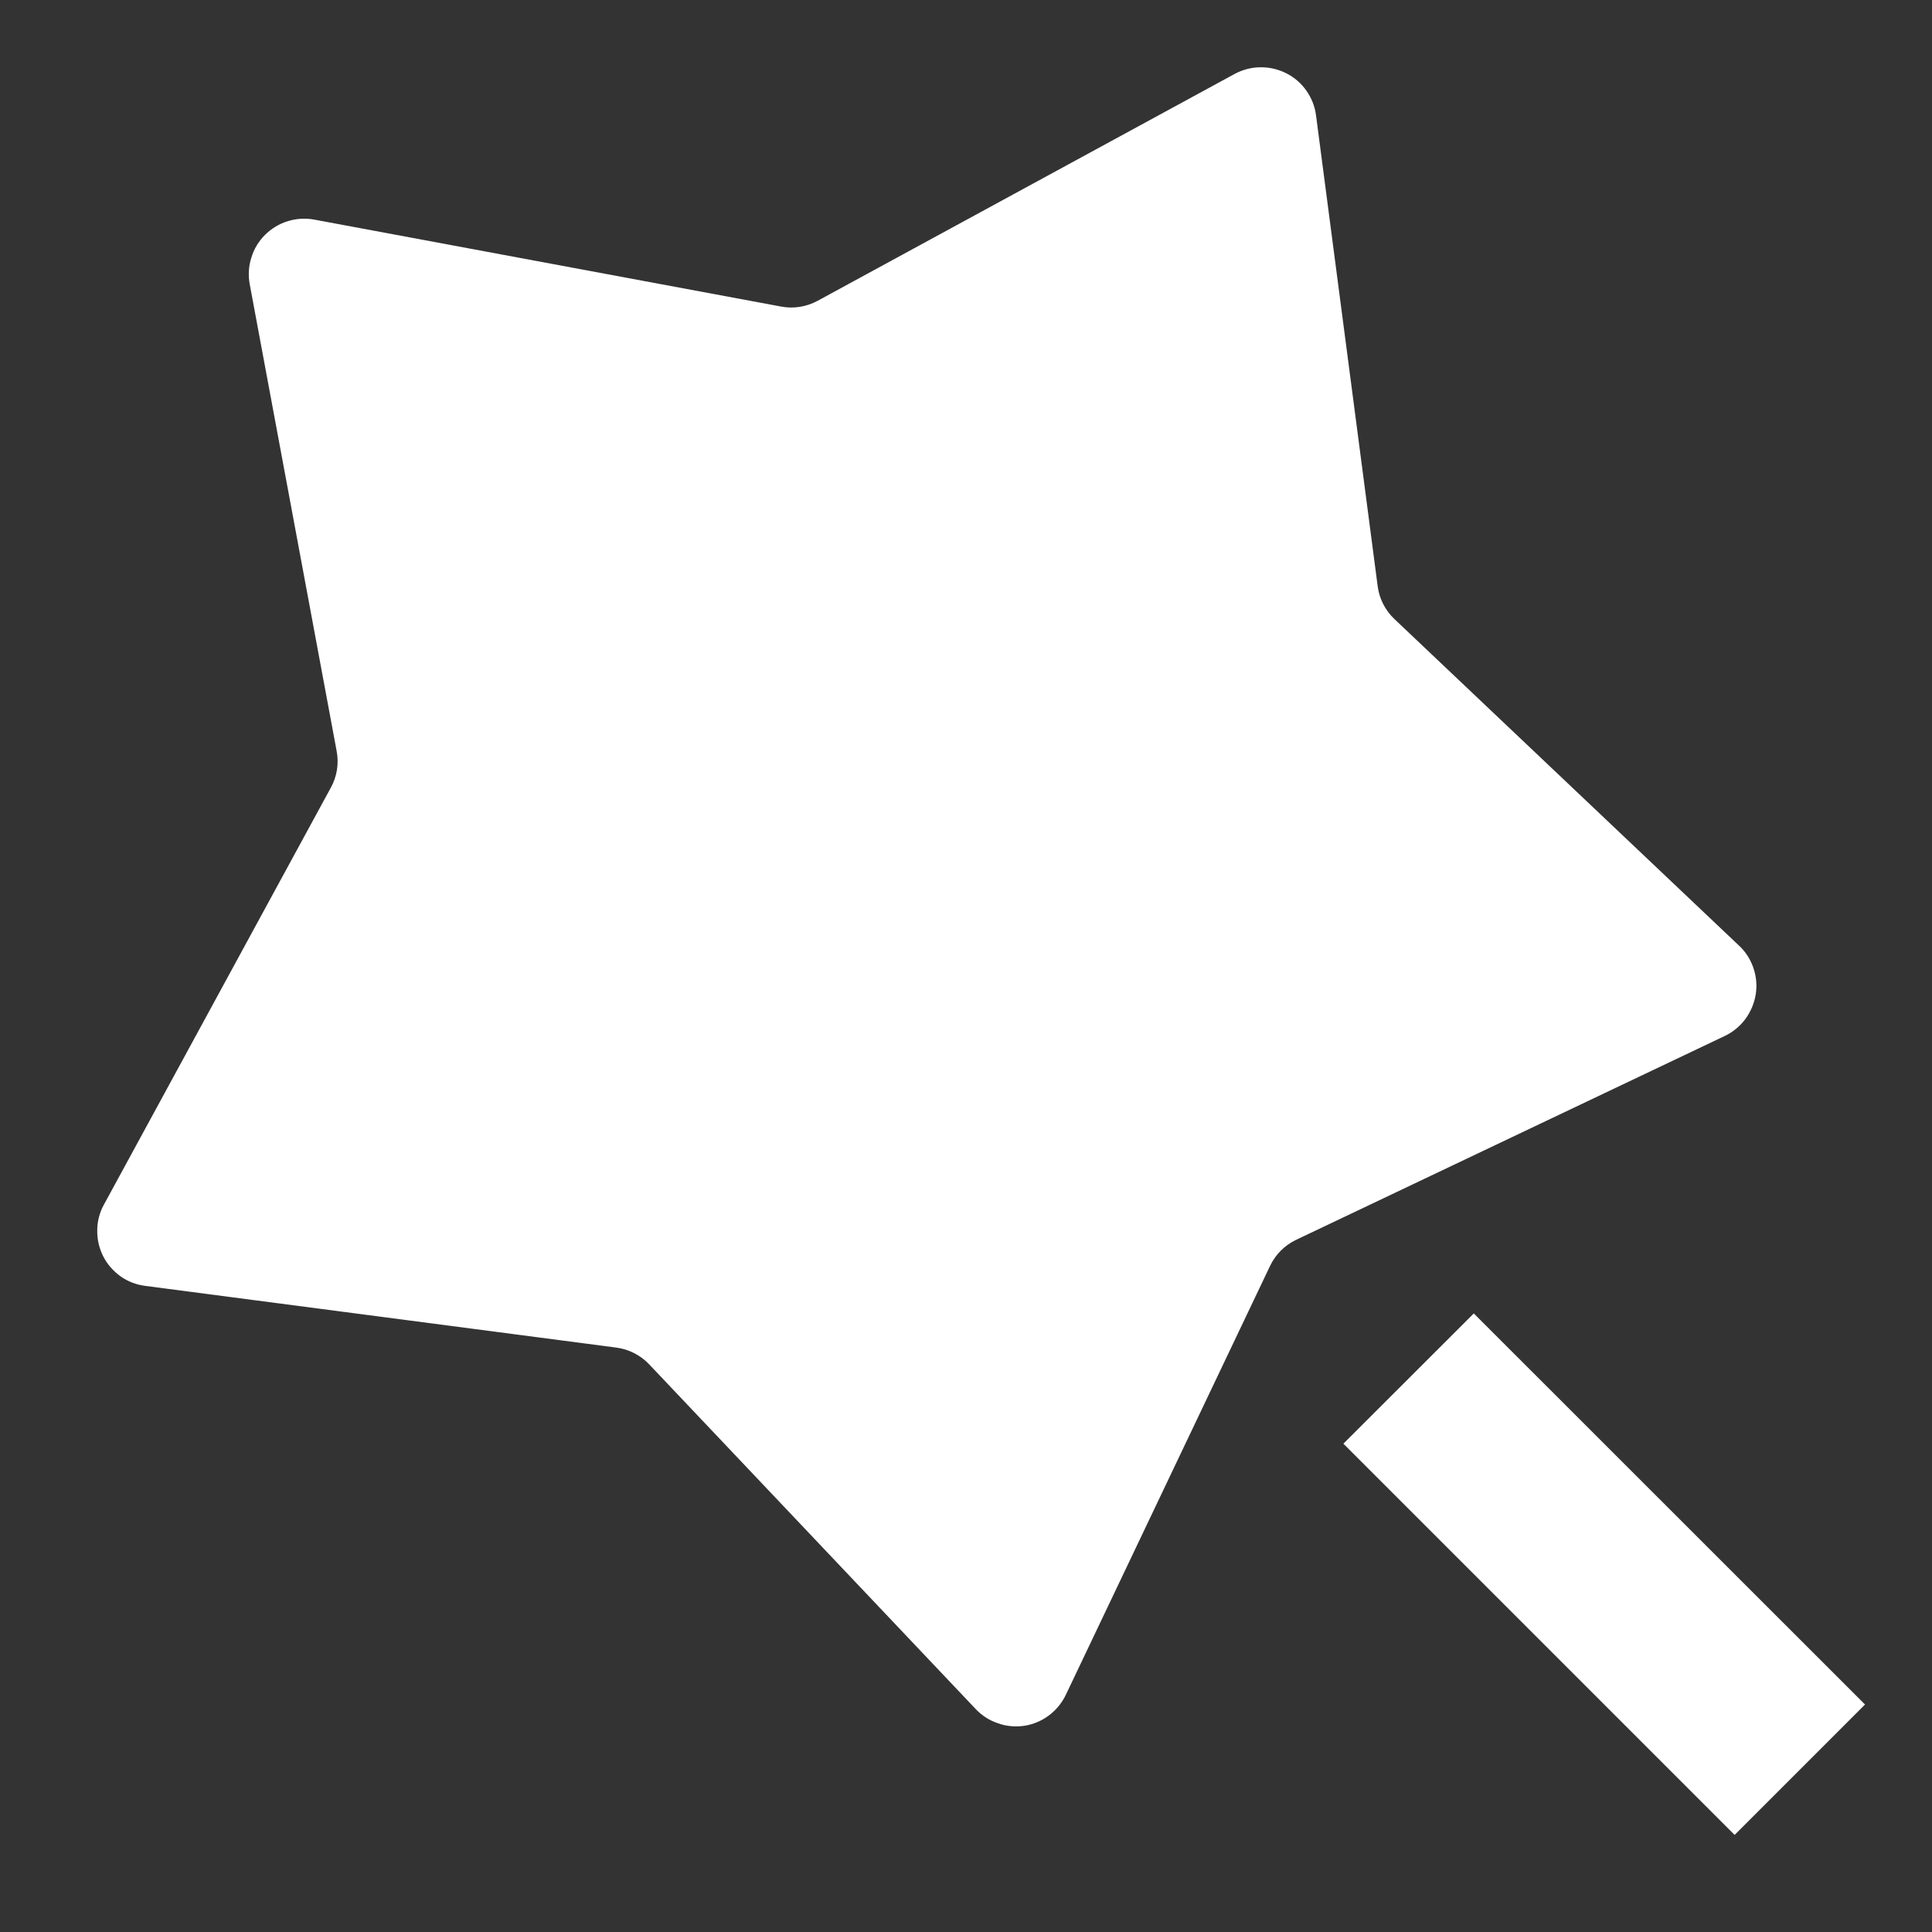 <svg width="12" height="12" viewBox="0 0 12 12" fill="none" xmlns="http://www.w3.org/2000/svg">
<rect x="0" y="0" width="12" height="12" fill="#333333" stroke="none"/>
<path d="M7.888 7.864L6.62 10.527C6.596 10.577 6.56 10.621 6.516 10.654C6.471 10.688 6.419 10.71 6.364 10.719C6.309 10.727 6.252 10.723 6.2 10.704C6.147 10.687 6.099 10.656 6.061 10.616L4.032 8.474C3.978 8.417 3.905 8.38 3.827 8.37L0.903 7.987C0.847 7.98 0.795 7.96 0.749 7.928C0.704 7.895 0.666 7.853 0.641 7.803C0.616 7.753 0.603 7.698 0.604 7.642C0.604 7.587 0.618 7.532 0.645 7.483L2.055 4.892C2.093 4.823 2.106 4.743 2.091 4.665L1.551 1.765C1.541 1.71 1.544 1.654 1.561 1.601C1.577 1.547 1.606 1.499 1.646 1.459C1.685 1.42 1.734 1.39 1.787 1.374C1.841 1.357 1.897 1.354 1.952 1.364L4.851 1.904C4.929 1.919 5.009 1.906 5.079 1.868L7.669 0.459C7.718 0.433 7.773 0.418 7.828 0.418C7.884 0.417 7.939 0.43 7.989 0.455C8.039 0.48 8.082 0.517 8.114 0.563C8.146 0.608 8.167 0.661 8.174 0.716L8.557 3.641C8.567 3.719 8.604 3.791 8.661 3.845L10.802 5.874C10.843 5.912 10.873 5.96 10.891 6.013C10.909 6.066 10.914 6.122 10.905 6.177C10.896 6.232 10.874 6.284 10.841 6.329C10.808 6.374 10.764 6.41 10.714 6.434L8.05 7.701C7.979 7.735 7.922 7.792 7.888 7.864ZM8.344 8.967L9.154 8.158L11.584 10.587L10.774 11.397L8.344 8.967Z" fill="white"/>
</svg>
